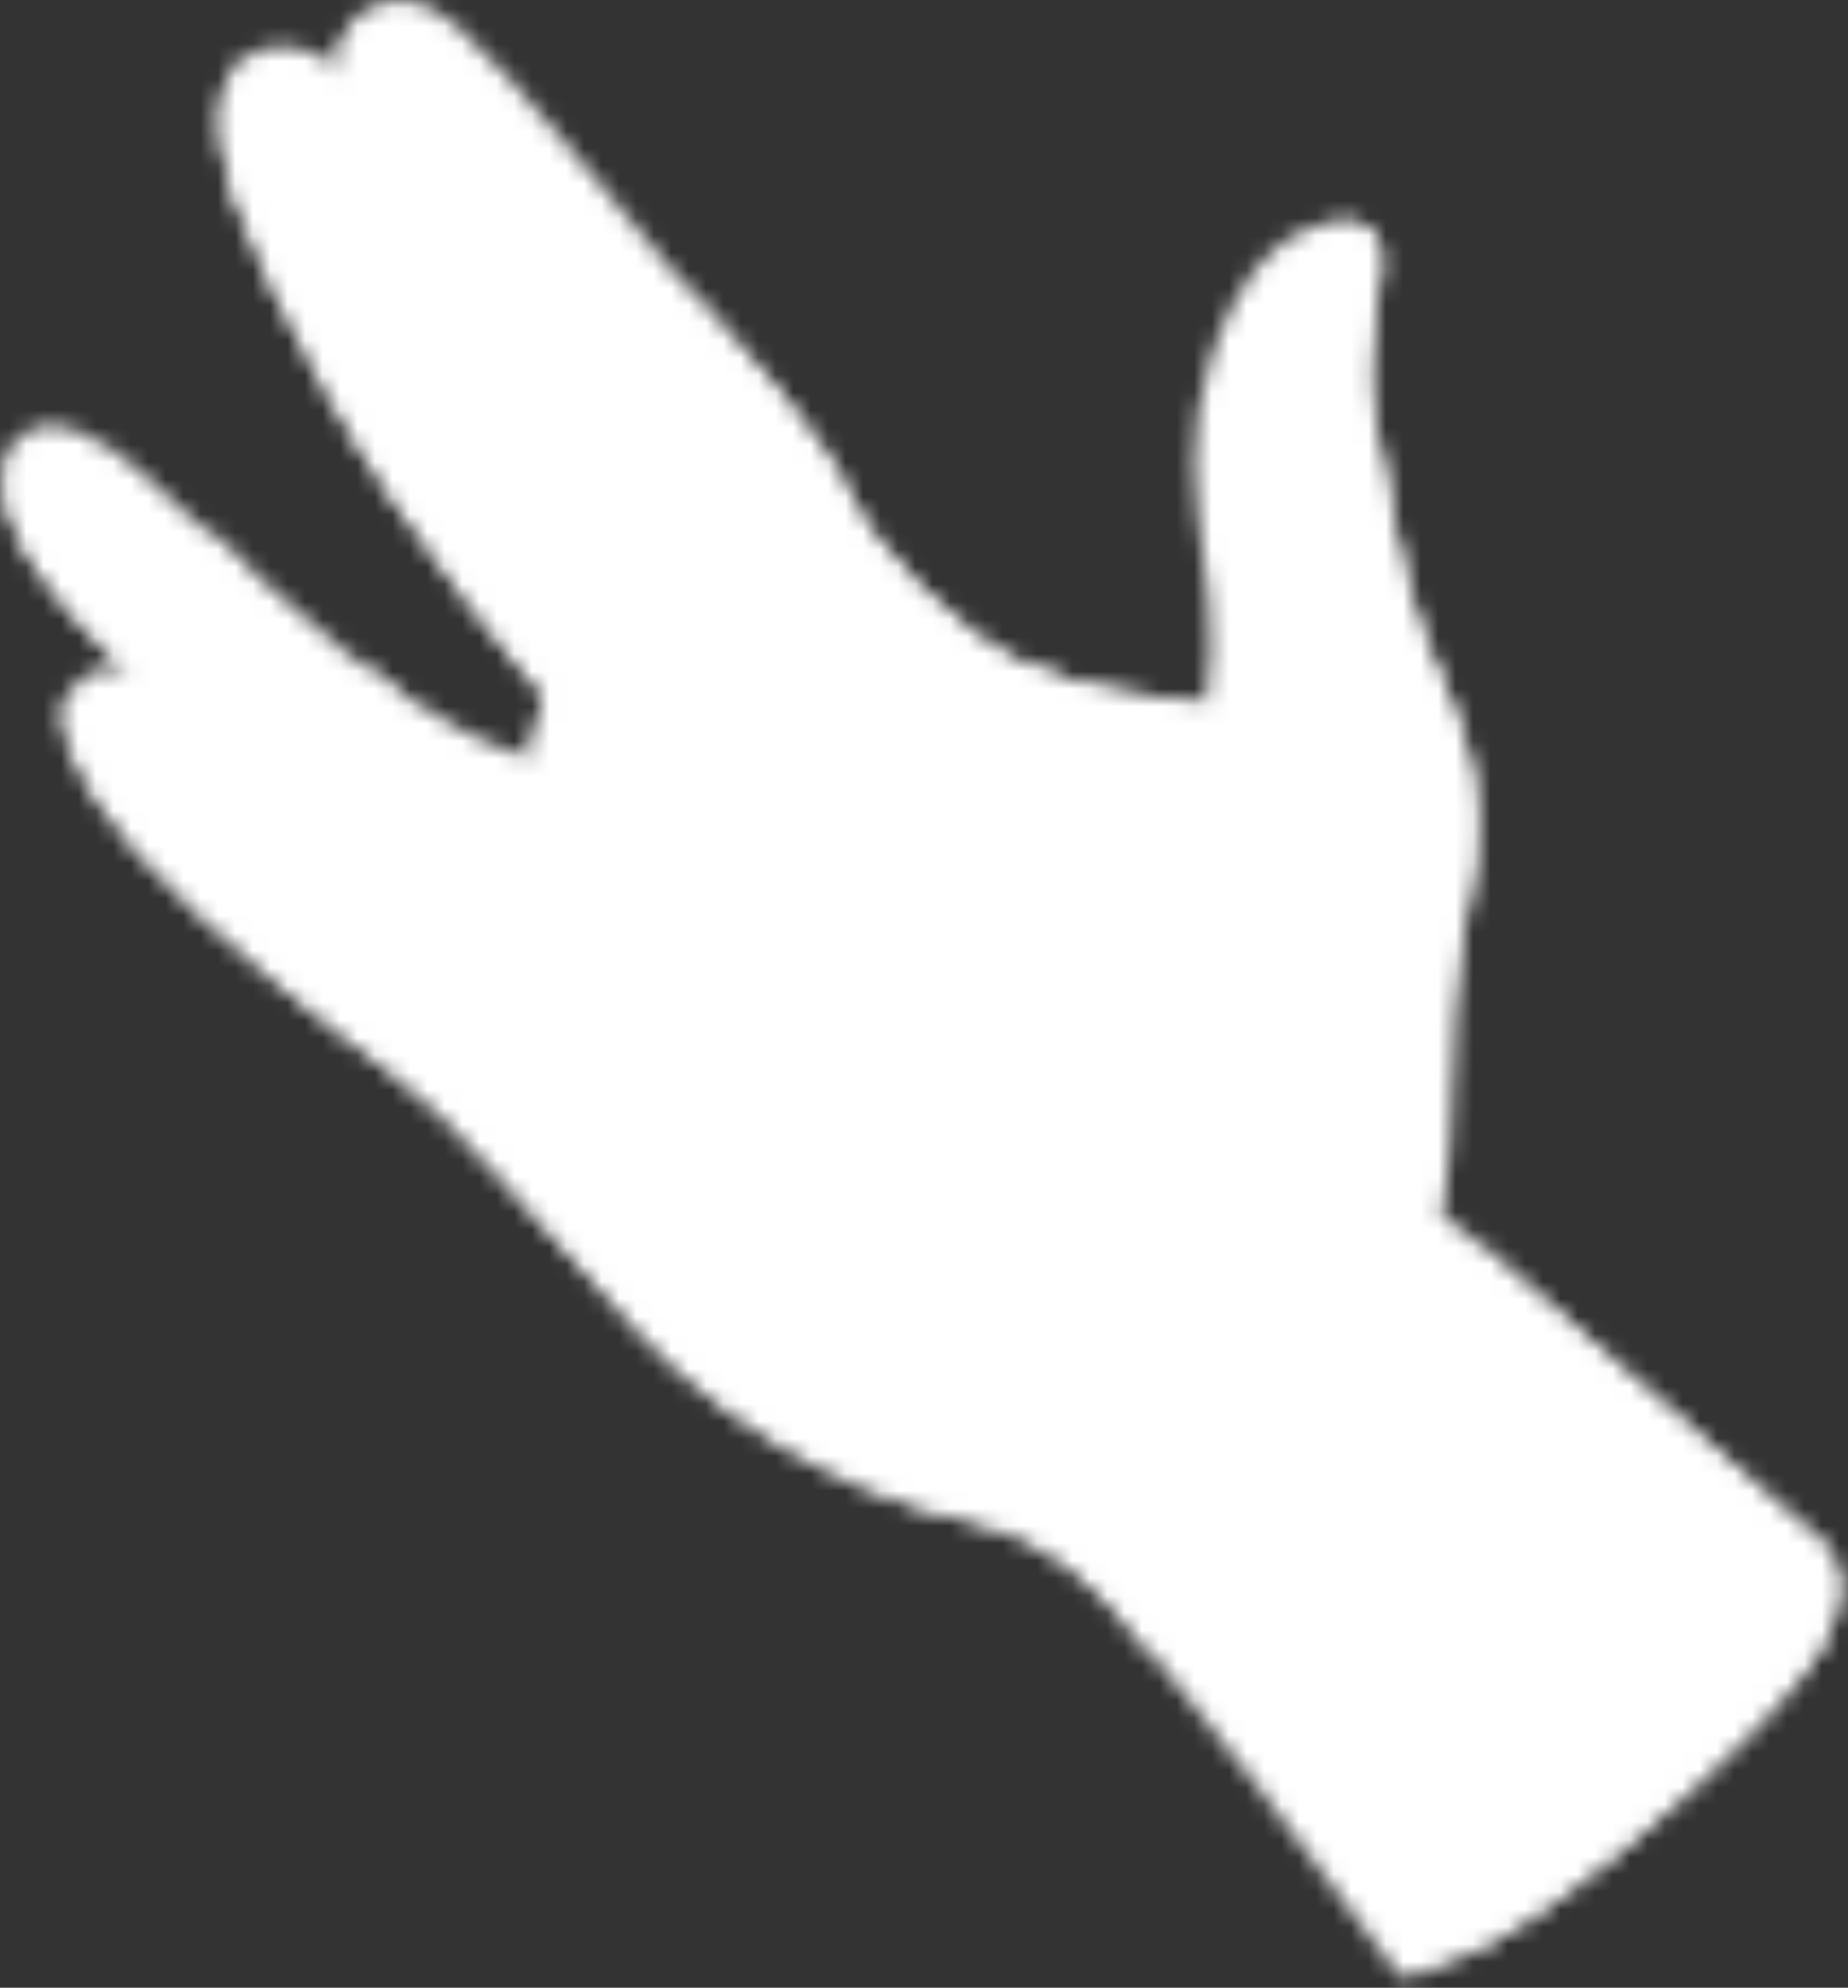 <svg width="106" height="114" viewBox="0 0 106 114" fill="none" xmlns="http://www.w3.org/2000/svg">
<rect x="0" y="0" width="106" height="114" fill="#333333" stroke="none"/>
<mask id="mask0_114_136" style="mask-type:alpha" maskUnits="userSpaceOnUse" x="0" y="0" width="106" height="114">
<path d="M78.994 13.725C79.854 15.575 77.874 19.815 78.814 23.945C79.744 28.065 80.014 31.945 81.554 36.255C83.094 40.575 85.914 44.015 84.124 52.275C82.324 60.545 83.964 65.665 82.414 69.365C82.744 69.615 83.484 70.235 84.494 71.095C90.224 75.965 104.774 88.755 104.774 88.755C104.774 88.755 106.574 90.615 104.444 94.485C102.704 97.665 92.074 107.915 84.634 111.875C83.024 112.745 81.544 113.305 80.354 113.435C74.354 105.105 68.884 98.265 66.034 94.795C64.714 93.195 63.964 92.305 63.964 92.305C63.964 92.305 60.674 88.215 55.874 87.245C51.064 86.275 42.754 82.975 36.574 76.205C30.414 69.425 25.834 63.825 22.524 61.465C19.214 59.125 11.744 53.135 7.854 48.745C4.274 44.705 3.024 41.445 3.984 39.735L3.994 39.725C4.064 39.575 4.164 39.435 4.274 39.315C5.294 38.225 6.594 37.955 7.734 38.915C3.714 34.945 -0.496 30.525 0.394 26.615C0.584 25.805 0.924 25.245 1.364 24.895C3.004 23.545 6.124 25.195 8.364 27.315C9.234 28.145 10.254 29.075 11.294 29.995C11.304 30.005 11.304 30.005 11.304 30.005C12.294 30.885 13.314 31.785 14.254 32.585C15.434 33.625 16.494 34.525 17.164 35.125C17.794 35.685 18.924 36.705 20.374 37.845C21.164 38.455 22.024 39.095 22.954 39.735C25.184 41.265 27.764 42.725 30.364 43.435C31.134 40.665 31.134 39.735 31.134 39.735C31.134 39.735 23.384 30.925 18.744 22.415C14.094 13.905 11.874 8.745 12.854 5.125C13.054 4.355 13.444 3.785 13.924 3.405C13.924 3.405 13.924 3.405 13.934 3.395C15.724 1.955 18.864 2.845 19.634 4.325C19.214 3.025 19.704 1.615 20.734 0.775C21.984 -0.255 24.034 -0.455 26.134 1.405C29.914 4.745 35.074 11.555 38.764 15.745L38.884 15.885C42.594 20.075 47.154 24.985 48.654 28.295C50.164 31.595 54.874 36.305 58.424 37.945C61.964 39.605 66.174 40.105 69.184 40.275C70.544 31.955 65.964 26.805 70.844 17.235C72.324 14.355 74.504 13.015 76.274 12.755C77.584 12.565 78.634 12.945 78.994 13.725Z" fill="url(#paint0_linear_114_136)"/>
<path d="M104.434 94.485C102.694 97.665 92.064 107.915 84.624 111.875C66.614 91.425 86.814 79.335 84.474 71.095C90.204 75.965 104.754 88.755 104.754 88.755C104.754 88.755 106.564 90.615 104.434 94.485Z" fill="url(#paint1_linear_114_136)"/>
<path d="M69.214 40.285C69.214 40.285 67.764 41.255 65.074 41.095C62.384 40.935 58.684 42.835 54.254 39.425C49.804 36.015 47.634 27.525 44.524 24.015C41.944 21.105 41.374 19.805 38.794 15.755L38.904 15.885C42.614 20.075 47.174 24.985 48.674 28.295C50.184 31.595 54.894 36.305 58.444 37.945C61.994 39.605 66.204 40.105 69.214 40.285Z" fill="url(#paint2_linear_114_136)"/>
<path d="M78.994 13.725C79.854 15.575 77.874 19.815 78.814 23.945C79.744 28.065 80.014 31.945 81.554 36.255C83.094 40.575 85.914 44.015 84.124 52.275C82.324 60.545 83.964 65.665 82.414 69.365C82.094 74.595 76.374 76.435 76.594 79.245C76.804 82.055 72.424 85.655 67.534 89.985C66.274 91.105 65.894 92.835 66.034 94.795C64.714 93.195 63.964 92.305 63.964 92.305C63.964 92.305 60.674 88.215 55.874 87.245C51.064 86.275 42.754 82.975 36.574 76.205C30.414 69.425 25.834 63.825 22.524 61.465C19.214 59.125 11.744 53.135 7.854 48.745C4.274 44.705 3.024 41.445 3.984 39.735C3.954 43.805 8.034 47.265 9.724 49.165C11.714 51.415 16.444 55.805 23.324 59.055C30.214 62.305 30.854 66.145 35.784 71.705C40.714 77.265 48.134 82.695 55.404 81.525C61.224 80.585 63.614 77.355 63.124 74.425C68.184 72.875 70.804 70.285 76.254 62.795C81.704 55.295 78.614 50.195 79.904 44.885C81.034 40.275 78.474 34.635 75.454 30.585C74.694 29.565 74.614 28.225 75.204 27.095C75.804 25.925 76.174 24.545 75.974 23.205C75.854 22.355 75.934 21.465 76.344 20.715C79.414 15.095 78.574 13.235 76.284 12.775C77.584 12.565 78.634 12.945 78.994 13.725Z" fill="url(#paint3_linear_114_136)"/>
<path d="M13.944 3.415C12.614 6.405 14.264 10.655 15.174 13.245C16.244 16.205 16.824 14.345 18.574 18.635C20.324 22.925 23.024 26.435 24.424 27.695C25.824 28.965 26.074 29.355 26.924 31.775C27.784 34.185 30.594 37.155 33.174 38.575C33.034 41.105 30.394 43.445 30.394 43.445C31.164 40.675 31.164 39.745 31.164 39.745C31.164 39.745 23.414 30.935 18.774 22.425C14.124 13.915 11.904 8.755 12.884 5.135C13.074 4.365 13.454 3.795 13.944 3.415Z" fill="url(#paint4_linear_114_136)"/>
<path d="M20.754 0.785C20.064 3.815 21.814 7.035 23.064 8.705C24.504 10.605 26.544 12.505 27.774 15.245C29.004 17.985 31.834 19.825 32.664 20.765C33.494 21.705 32.954 20.955 35.074 25.135C37.184 29.305 41.044 32.855 41.044 32.855C41.044 32.855 38.004 34.795 37.334 35.725C38.524 33.625 38.794 33.145 38.794 33.145C38.794 33.145 37.934 31.325 35.324 28.085C32.714 24.855 29.464 20.855 28.374 19.065C27.284 17.285 23.554 11.655 22.674 10.055C21.804 8.455 20.094 6.105 19.654 4.345C19.234 3.035 19.724 1.625 20.754 0.785Z" fill="url(#paint5_linear_114_136)"/>
<path d="M14.274 32.585C13.624 32.895 12.654 33.445 11.854 34.155C12.524 32.765 12.404 31.615 11.334 30.005C12.314 30.885 13.334 31.785 14.274 32.585Z" fill="url(#paint6_linear_114_136)"/>
<path d="M22.974 39.735C22.354 39.885 21.394 40.315 20.214 41.595C21.054 40.455 21.154 39.095 20.394 37.845C21.174 38.455 22.044 39.095 22.974 39.735Z" fill="url(#paint7_linear_114_136)"/>
<path d="M13.004 43.385C14.684 45.565 14.864 46.325 13.734 48.075C15.354 46.135 16.044 45.735 16.044 45.735L13.004 43.385Z" fill="url(#paint8_linear_114_136)"/>
<path d="M17.954 47.045C19.614 48.115 20.214 49.875 20.214 49.875C20.214 49.875 19.564 51.535 18.624 52.365C20.934 50.735 22.004 49.075 22.004 49.075L17.954 47.045Z" fill="url(#paint9_linear_114_136)"/>
<path d="M27.934 12.515C28.194 12.215 28.474 11.925 28.794 11.685C29.114 11.435 29.464 11.235 29.824 11.065C30.574 10.755 31.304 10.555 31.974 10.115C31.724 10.425 31.394 10.675 31.034 10.865C30.674 11.055 30.304 11.185 29.964 11.365C29.244 11.655 28.614 12.095 27.934 12.515Z" fill="#E08172"/>
<path d="M34.574 21.185C35.054 20.475 35.774 19.955 36.494 19.505C37.234 19.075 37.964 18.705 38.654 18.195C38.154 18.905 37.364 19.335 36.664 19.785C35.934 20.205 35.254 20.665 34.574 21.185Z" fill="#E08172"/>
<path d="M19.584 16.165C20.084 15.545 20.734 15.075 21.394 14.645C22.074 14.245 22.784 13.875 23.554 13.685C22.224 14.525 20.904 15.305 19.584 16.165Z" fill="#E08172"/>
<path d="M26.614 27.955C27.984 26.795 29.354 25.705 30.734 24.555C30.224 25.305 29.554 25.915 28.874 26.505C28.164 27.055 27.434 27.575 26.614 27.955Z" fill="#E08172"/>
<path d="M42.294 31.535C42.874 30.995 43.594 30.635 44.324 30.365C45.074 30.125 45.854 29.955 46.644 30.005C45.894 30.215 45.154 30.405 44.434 30.665C43.704 30.905 43.014 31.225 42.294 31.535Z" fill="#E08172"/>
<path d="M70.884 28.645C71.344 28.365 71.914 28.225 72.464 28.285C73.024 28.325 73.544 28.525 74.054 28.685C75.054 29.065 76.074 29.315 77.144 29.075C76.654 29.305 76.094 29.405 75.544 29.365C74.994 29.325 74.464 29.155 73.954 28.995C72.954 28.605 71.934 28.275 70.884 28.645Z" fill="#E08172"/>
<path d="M60.724 73.675C62.014 74.375 63.354 74.925 64.754 75.225C66.154 75.525 67.584 75.625 69.004 75.495C71.854 75.265 74.614 74.285 77.184 72.895C76.044 73.815 74.744 74.545 73.374 75.105C72.004 75.665 70.544 76.025 69.054 76.145C67.574 76.255 66.054 76.135 64.624 75.705C63.204 75.285 61.864 74.595 60.724 73.675Z" fill="#E08172"/>
<path d="M69.244 79.935C71.804 79.015 74.194 77.775 76.414 76.285C78.624 74.775 80.714 73.055 82.184 70.755C81.694 72.035 80.864 73.165 79.924 74.175C78.984 75.185 77.904 76.055 76.774 76.825C75.634 77.585 74.424 78.255 73.164 78.775C71.904 79.315 70.594 79.745 69.244 79.935Z" fill="#E08172"/>
<path d="M63.144 90.385C64.024 89.775 64.874 89.155 65.684 88.485C66.484 87.805 67.274 87.115 68.054 86.395C68.844 85.695 69.624 84.965 70.484 84.325C71.334 83.675 72.254 83.085 73.264 82.725C71.494 83.915 70.074 85.445 68.494 86.885C66.914 88.305 65.154 89.635 63.144 90.385Z" fill="#E08172"/>
<path d="M26.914 50.015C26.914 50.015 26.544 53.055 26.784 55.025C26.254 53.365 25.974 52.145 25.974 52.145C25.974 52.145 20.434 48.935 17.754 47.295C15.094 45.645 9.974 41.175 7.744 38.905C3.724 34.935 -0.486 30.515 0.404 26.605C0.594 25.795 0.934 25.235 1.374 24.885C0.114 28.215 2.434 31.355 5.954 34.085C9.694 36.995 8.714 37.575 12.994 41.085C17.264 44.585 16.884 42.415 19.284 45.615C21.694 48.855 26.914 50.015 26.914 50.015Z" fill="url(#paint10_linear_114_136)"/>
<path d="M33.094 60.715C34.534 59.035 35.994 57.395 37.364 55.665C38.744 53.955 40.094 52.215 41.354 50.415C42.664 48.645 43.874 46.815 45.064 44.965C46.254 43.115 47.394 41.235 48.484 39.305C47.644 41.355 46.604 43.315 45.494 45.225C44.384 47.135 43.164 48.985 41.884 50.795C40.564 52.575 39.224 54.335 37.744 55.985C36.294 57.655 34.724 59.225 33.094 60.715Z" fill="#E08172"/>
<path d="M54.924 69.405C53.074 67.895 51.614 65.915 50.564 63.755C49.504 61.595 48.874 59.235 48.524 56.865C48.224 54.475 48.214 52.055 48.544 49.685C48.874 47.315 49.504 44.975 50.544 42.825C49.764 45.075 49.264 47.395 49.044 49.745C48.824 52.085 48.834 54.455 49.174 56.785C49.754 61.415 51.584 65.985 54.924 69.405Z" fill="#E08172"/>
</mask>
<g mask="url(#mask0_114_136)">
<rect x="-8" y="-18" width="125" height="132" fill="white"/>
</g>
<defs>
<linearGradient id="paint0_linear_114_136" x1="30.903" y1="74.743" x2="88.18" y2="24.001" gradientUnits="userSpaceOnUse">
<stop offset="0" stop-color="#F8C5A1"/>
<stop offset="0.734" stop-color="#F9BA9A"/>
<stop offset="1" stop-color="#FAB597"/>
</linearGradient>
<linearGradient id="paint1_linear_114_136" x1="74.884" y1="100.867" x2="97.639" y2="80.709" gradientUnits="userSpaceOnUse">
<stop offset="0" stop-color="#F7B08A"/>
<stop offset="0.392" stop-color="#F1A583"/>
<stop offset="1" stop-color="#E38C72"/>
</linearGradient>
<linearGradient id="paint2_linear_114_136" x1="48.332" y1="33.016" x2="56.424" y2="25.847" gradientUnits="userSpaceOnUse">
<stop offset="0" stop-color="#F7B08A"/>
<stop offset="0.392" stop-color="#F1A583"/>
<stop offset="1" stop-color="#E38C72"/>
</linearGradient>
<linearGradient id="paint3_linear_114_136" x1="28.981" y1="72.574" x2="86.258" y2="21.831" gradientUnits="userSpaceOnUse">
<stop offset="0" stop-color="#F7B08A"/>
<stop offset="0.392" stop-color="#F1A583"/>
<stop offset="1" stop-color="#E38C72"/>
</linearGradient>
<linearGradient id="paint4_linear_114_136" x1="16.821" y1="28.129" x2="27.471" y2="18.694" gradientUnits="userSpaceOnUse">
<stop offset="0" stop-color="#F7B08A"/>
<stop offset="0.392" stop-color="#F1A583"/>
<stop offset="1" stop-color="#E38C72"/>
</linearGradient>
<linearGradient id="paint5_linear_114_136" x1="25.102" y1="21.919" x2="33.155" y2="14.784" gradientUnits="userSpaceOnUse">
<stop offset="0" stop-color="#F7B08A"/>
<stop offset="0.392" stop-color="#F1A583"/>
<stop offset="1" stop-color="#E38C72"/>
</linearGradient>
<linearGradient id="paint6_linear_114_136" x1="10.832" y1="33.011" x2="12.97" y2="31.117" gradientUnits="userSpaceOnUse">
<stop offset="0" stop-color="#F7B08A"/>
<stop offset="0.392" stop-color="#F1A583"/>
<stop offset="1" stop-color="#E38C72"/>
</linearGradient>
<linearGradient id="paint7_linear_114_136" x1="19.455" y1="40.739" x2="21.925" y2="38.551" gradientUnits="userSpaceOnUse">
<stop offset="0" stop-color="#F7B08A"/>
<stop offset="0.392" stop-color="#F1A583"/>
<stop offset="1" stop-color="#E38C72"/>
</linearGradient>
<linearGradient id="paint8_linear_114_136" x1="12.4" y1="46.561" x2="14.853" y2="44.387" gradientUnits="userSpaceOnUse">
<stop offset="0" stop-color="#F7B08A"/>
<stop offset="0.392" stop-color="#F1A583"/>
<stop offset="1" stop-color="#E38C72"/>
</linearGradient>
<linearGradient id="paint9_linear_114_136" x1="17.18" y1="50.733" x2="20.708" y2="47.607" gradientUnits="userSpaceOnUse">
<stop offset="0" stop-color="#F7B08A"/>
<stop offset="0.392" stop-color="#F1A583"/>
<stop offset="1" stop-color="#E38C72"/>
</linearGradient>
<linearGradient id="paint10_linear_114_136" x1="10.883" y1="42.764" x2="16.261" y2="37.999" gradientUnits="userSpaceOnUse">
<stop offset="0" stop-color="#F7B08A"/>
<stop offset="0.392" stop-color="#F1A583"/>
<stop offset="1" stop-color="#E38C72"/>
</linearGradient>
</defs>
</svg>
